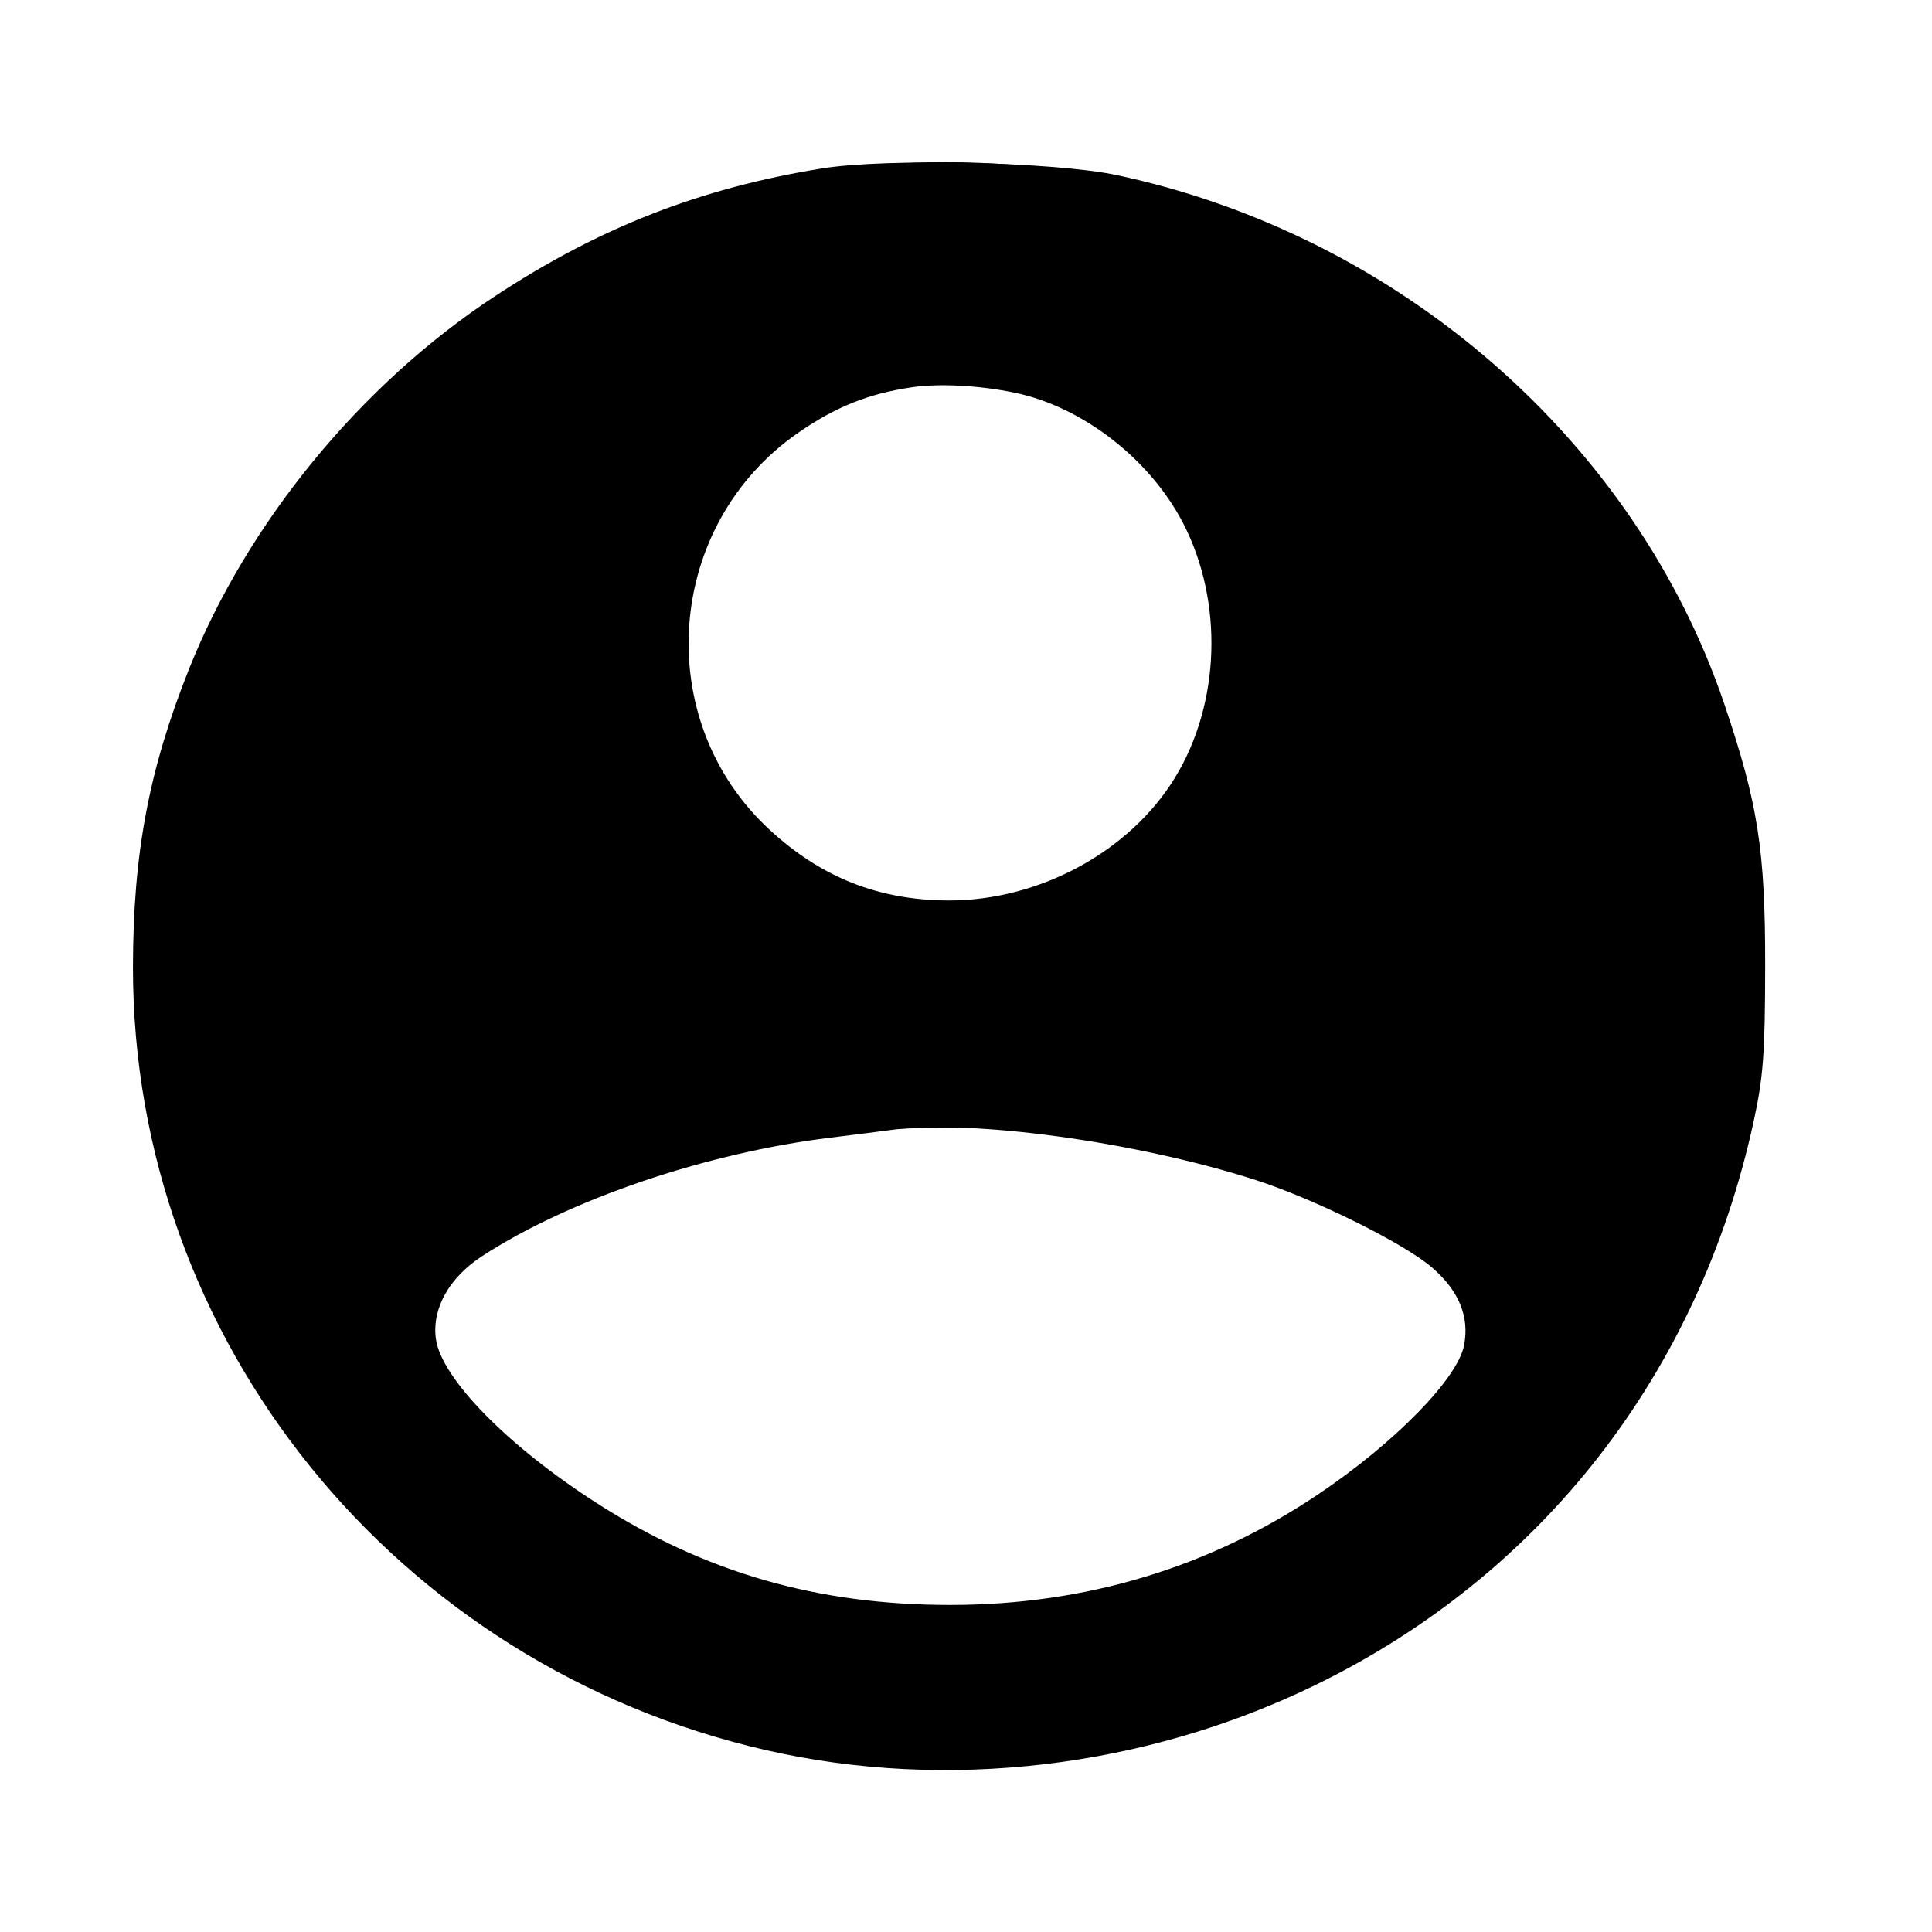 <svg width="96" height="96" viewBox="0 0 96 96" fill="currentColor" xmlns="http://www.w3.org/2000/svg">
  <path fill-rule="evenodd" clip-rule="evenodd" d="M40.856 8.368c-6.047.973-11.082 2.939-16.266 6.352-6.672 4.39-12.298 11.25-15.2 18.53-1.994 5.004-2.776 9.16-2.783 14.788-.023 18.564 13.05 34.728 31.487 38.932 8.965 2.043 18.8.877 27.245-3.232 11.277-5.487 19.074-15.5 21.793-27.988.487-2.232.573-3.392.578-7.75.006-5.757-.352-8.055-2.024-13-4.427-13.088-16.16-23.308-30.195-26.299-3.069-.654-11.453-.845-14.636-.333m4.449 10.877c-2.15.318-3.773.967-5.63 2.251-6.647 4.594-7.345 14.291-1.422 19.745 2.568 2.365 5.419 3.491 8.868 3.503 4.513.015 9.019-2.425 11.265-6.102 2.256-3.692 2.418-8.747.405-12.642-1.646-3.184-4.99-5.78-8.354-6.483-1.756-.367-3.77-.474-5.132-.272M44.19 56.158c-.35.05-1.664.217-2.921.371-6.19.76-12.986 3.071-17.318 5.891-1.636 1.066-2.496 2.607-2.292 4.107.267 1.956 3.552 5.312 7.984 8.156 5.388 3.457 10.977 5.068 17.575 5.066 6.718-.001 12.865-1.853 18.305-5.513 3.804-2.56 6.912-5.739 7.227-7.394.271-1.42-.255-2.7-1.582-3.851-1.39-1.207-5.876-3.43-8.82-4.371-5.968-1.91-14.198-3.025-18.158-2.462"/>
  <path fill-rule="evenodd" clip-rule="evenodd" d="M42.92 8.253C20.675 10.389 4.033 31.037 6.98 52.843c1.296 9.584 5.287 17.347 12.355 24.032 5.298 5.011 11.567 8.314 19.141 10.083 2.573.6 3.246.653 8.508.66 5.085.006 6.007-.057 8.375-.579 11.156-2.458 19.832-8.296 25.915-17.438 6.71-10.085 8.275-23.252 4.151-34.916-3.105-8.78-9.416-16.335-17.757-21.255-6.974-4.114-16.049-6.012-24.747-5.177m.278 11.369c-7.799 2.485-11.428 11.321-7.58 18.452 1.575 2.916 4.217 5.108 7.489 6.212 2.355.794 5.837.789 8.18-.013 7.07-2.422 10.684-9.519 8.373-16.446-2.236-6.7-9.625-10.384-16.462-8.205m-2.182 36.77c-5.234.788-10.437 2.385-14.468 4.441-4.015 2.049-5.472 3.81-4.968 6.01.267 1.164.86 1.933 3.22 4.173 8.408 7.977 20.372 10.85 31.708 7.613 2.752-.785 6.133-2.373 8.889-4.174 2.398-1.567 6.519-5.387 7.09-6.572.516-1.07.512-2.454-.01-3.535-1.424-2.956-10.666-6.744-19.453-7.974-3.218-.45-8.954-.441-12.008.018"/>
</svg>
